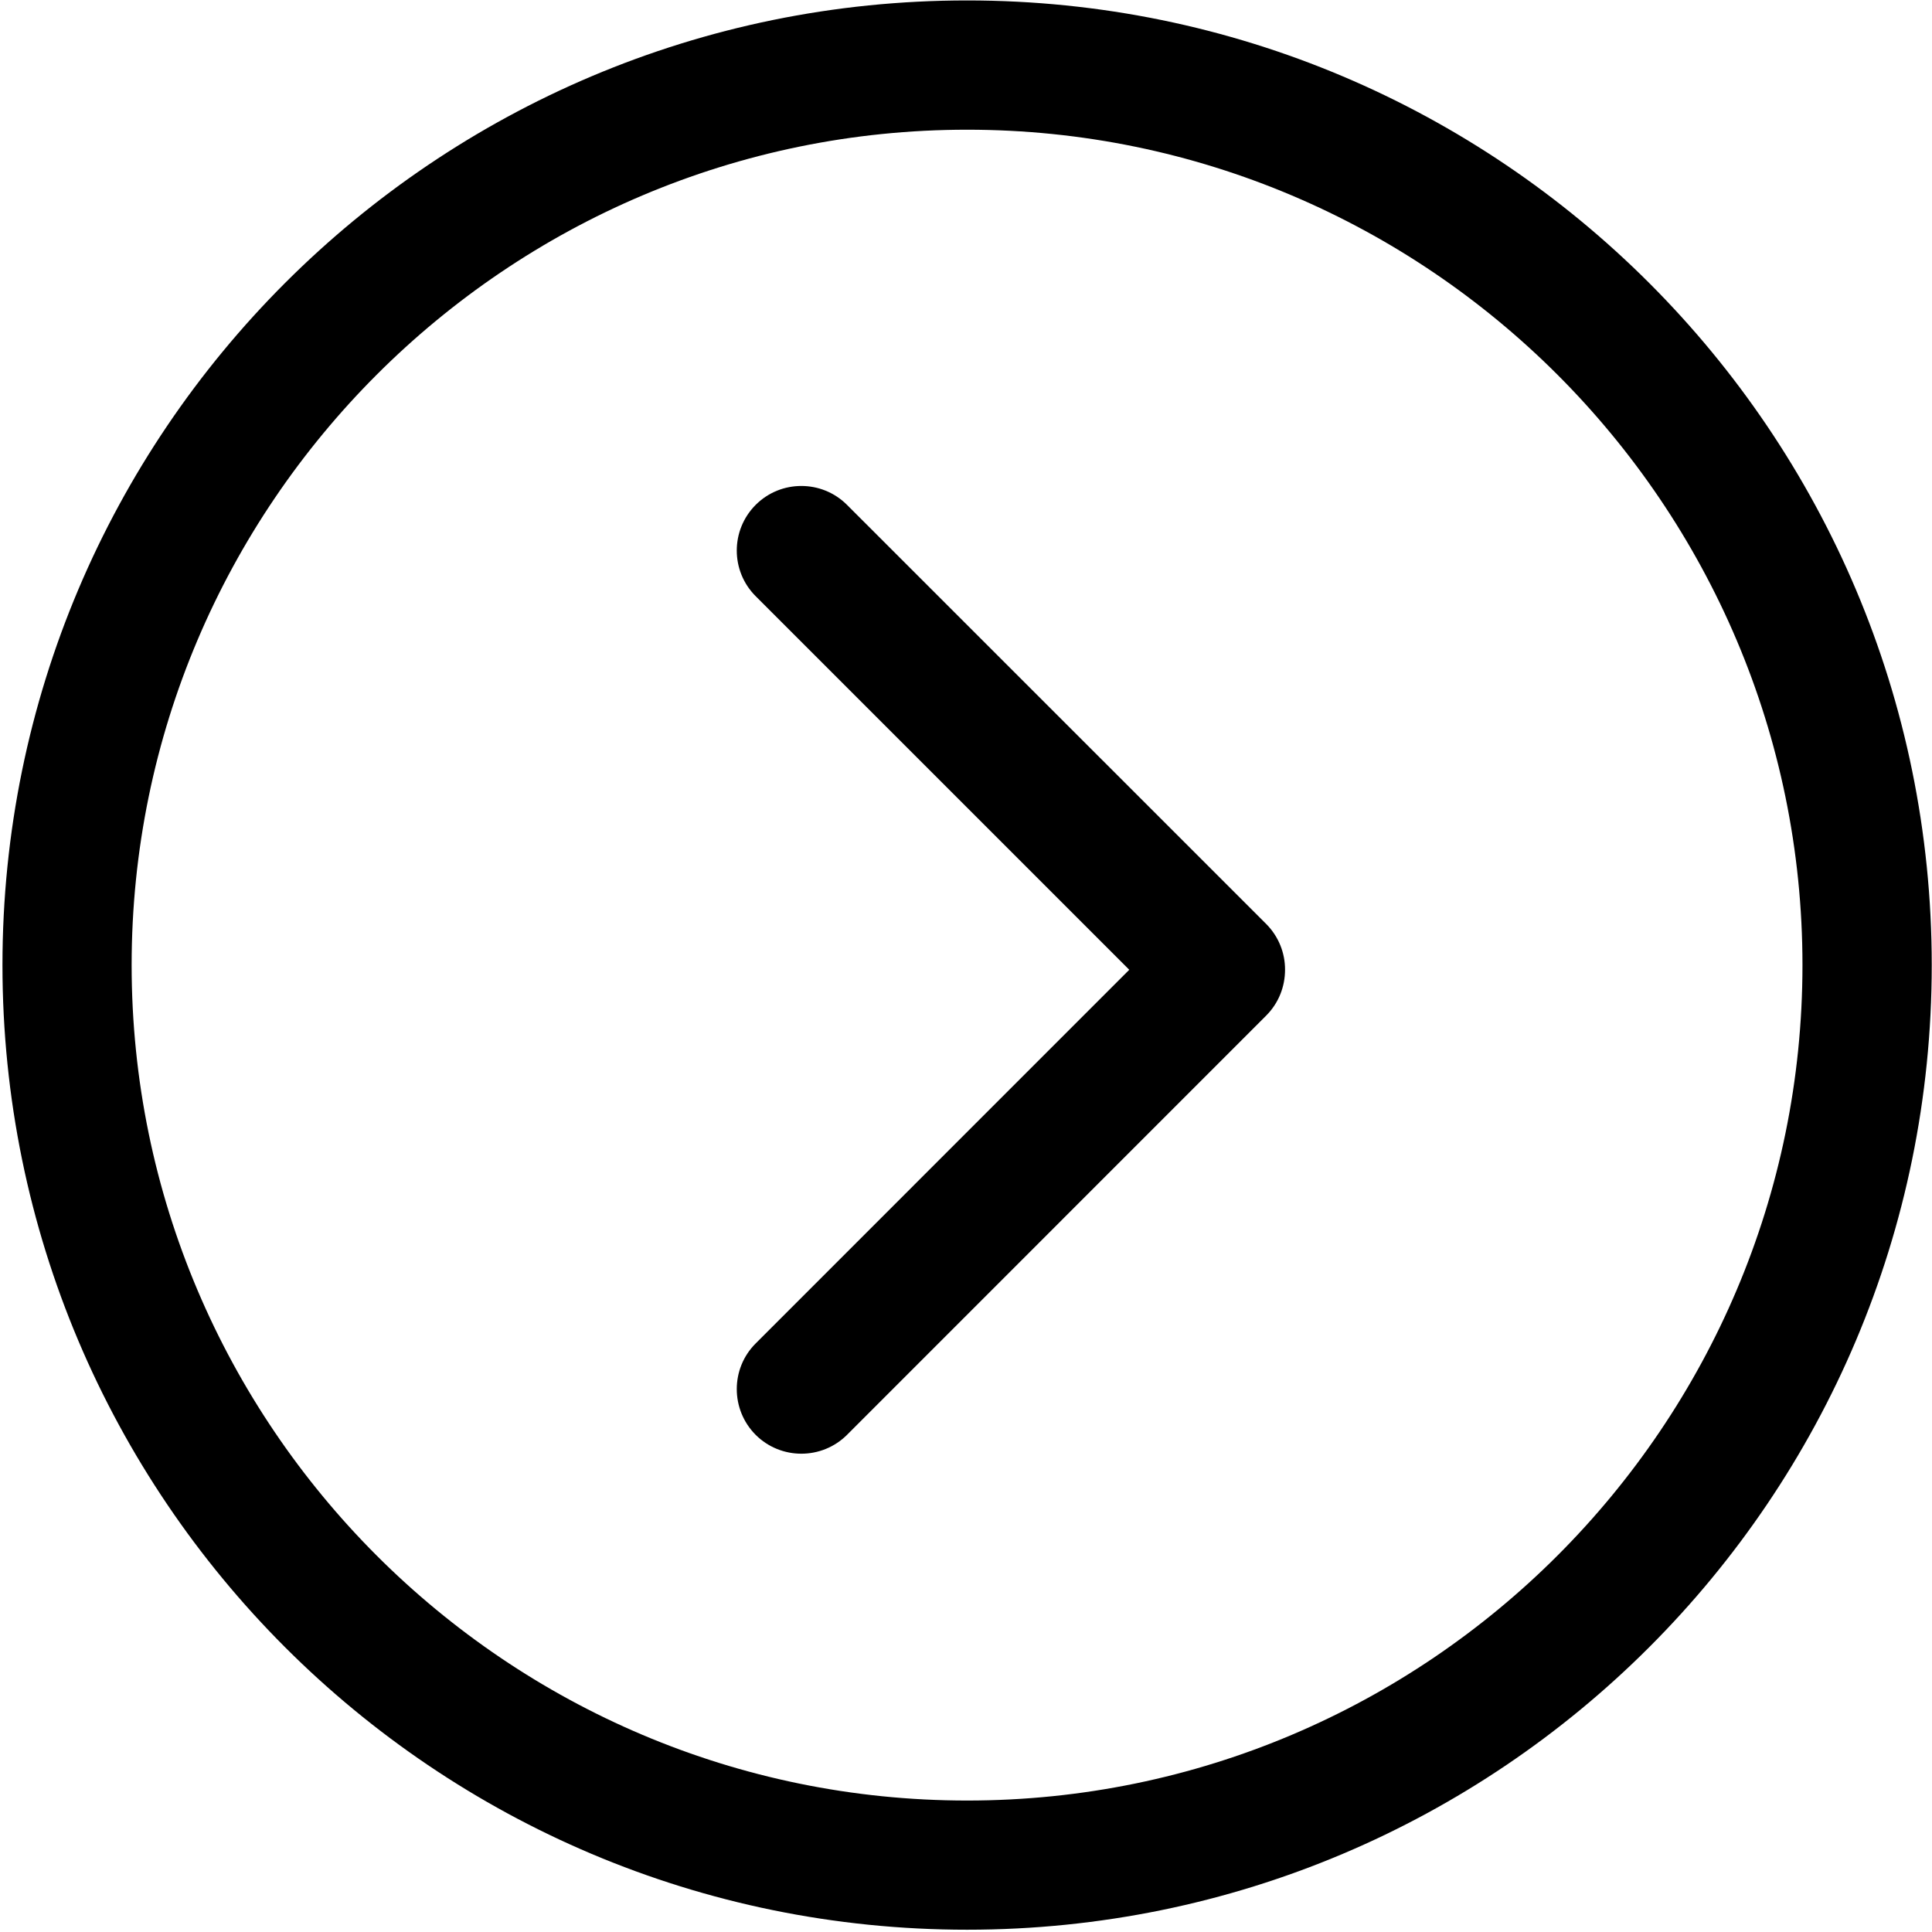 <svg 
 xmlns="http://www.w3.org/2000/svg"
 xmlns:xlink="http://www.w3.org/1999/xlink"
 width="22px" height="22px">
<defs>
<filter id="Filter_0">
    <feFlood flood-color="rgb(209, 209, 209)" flood-opacity="1" result="floodOut" />
    <feComposite operator="atop" in="floodOut" in2="SourceGraphic" result="compOut" />
    <feBlend mode="normal" in="compOut" in2="SourceGraphic" />
</filter>

</defs>
<g filter="url(#Filter_0)">
<path fill-rule="evenodd"  fill="rgb(0, 0, 0)"
 d="M14.417,11.566 L9.645,16.339 C9.358,16.625 8.892,16.625 8.605,16.339 C8.318,16.051 8.318,15.584 8.605,15.298 L12.859,11.043 L8.605,6.789 C8.318,6.502 8.318,6.037 8.605,5.749 C8.892,5.462 9.358,5.462 9.645,5.749 L14.417,10.520 C14.562,10.665 14.634,10.855 14.633,11.043 C14.633,11.233 14.562,11.421 14.417,11.566 ZM11.013,21.974 C4.947,21.974 0.028,17.057 0.028,10.989 C0.028,4.924 4.947,0.005 11.013,0.005 C17.079,0.005 21.997,4.924 21.997,10.989 C21.997,17.057 17.079,21.974 11.013,21.974 ZM11.013,1.477 C5.768,1.477 1.499,5.747 1.499,10.989 C1.499,16.235 5.768,20.503 11.013,20.503 C16.257,20.503 20.525,16.235 20.525,10.989 C20.525,5.747 16.257,1.477 11.013,1.477 Z"/>
</g>
</svg>